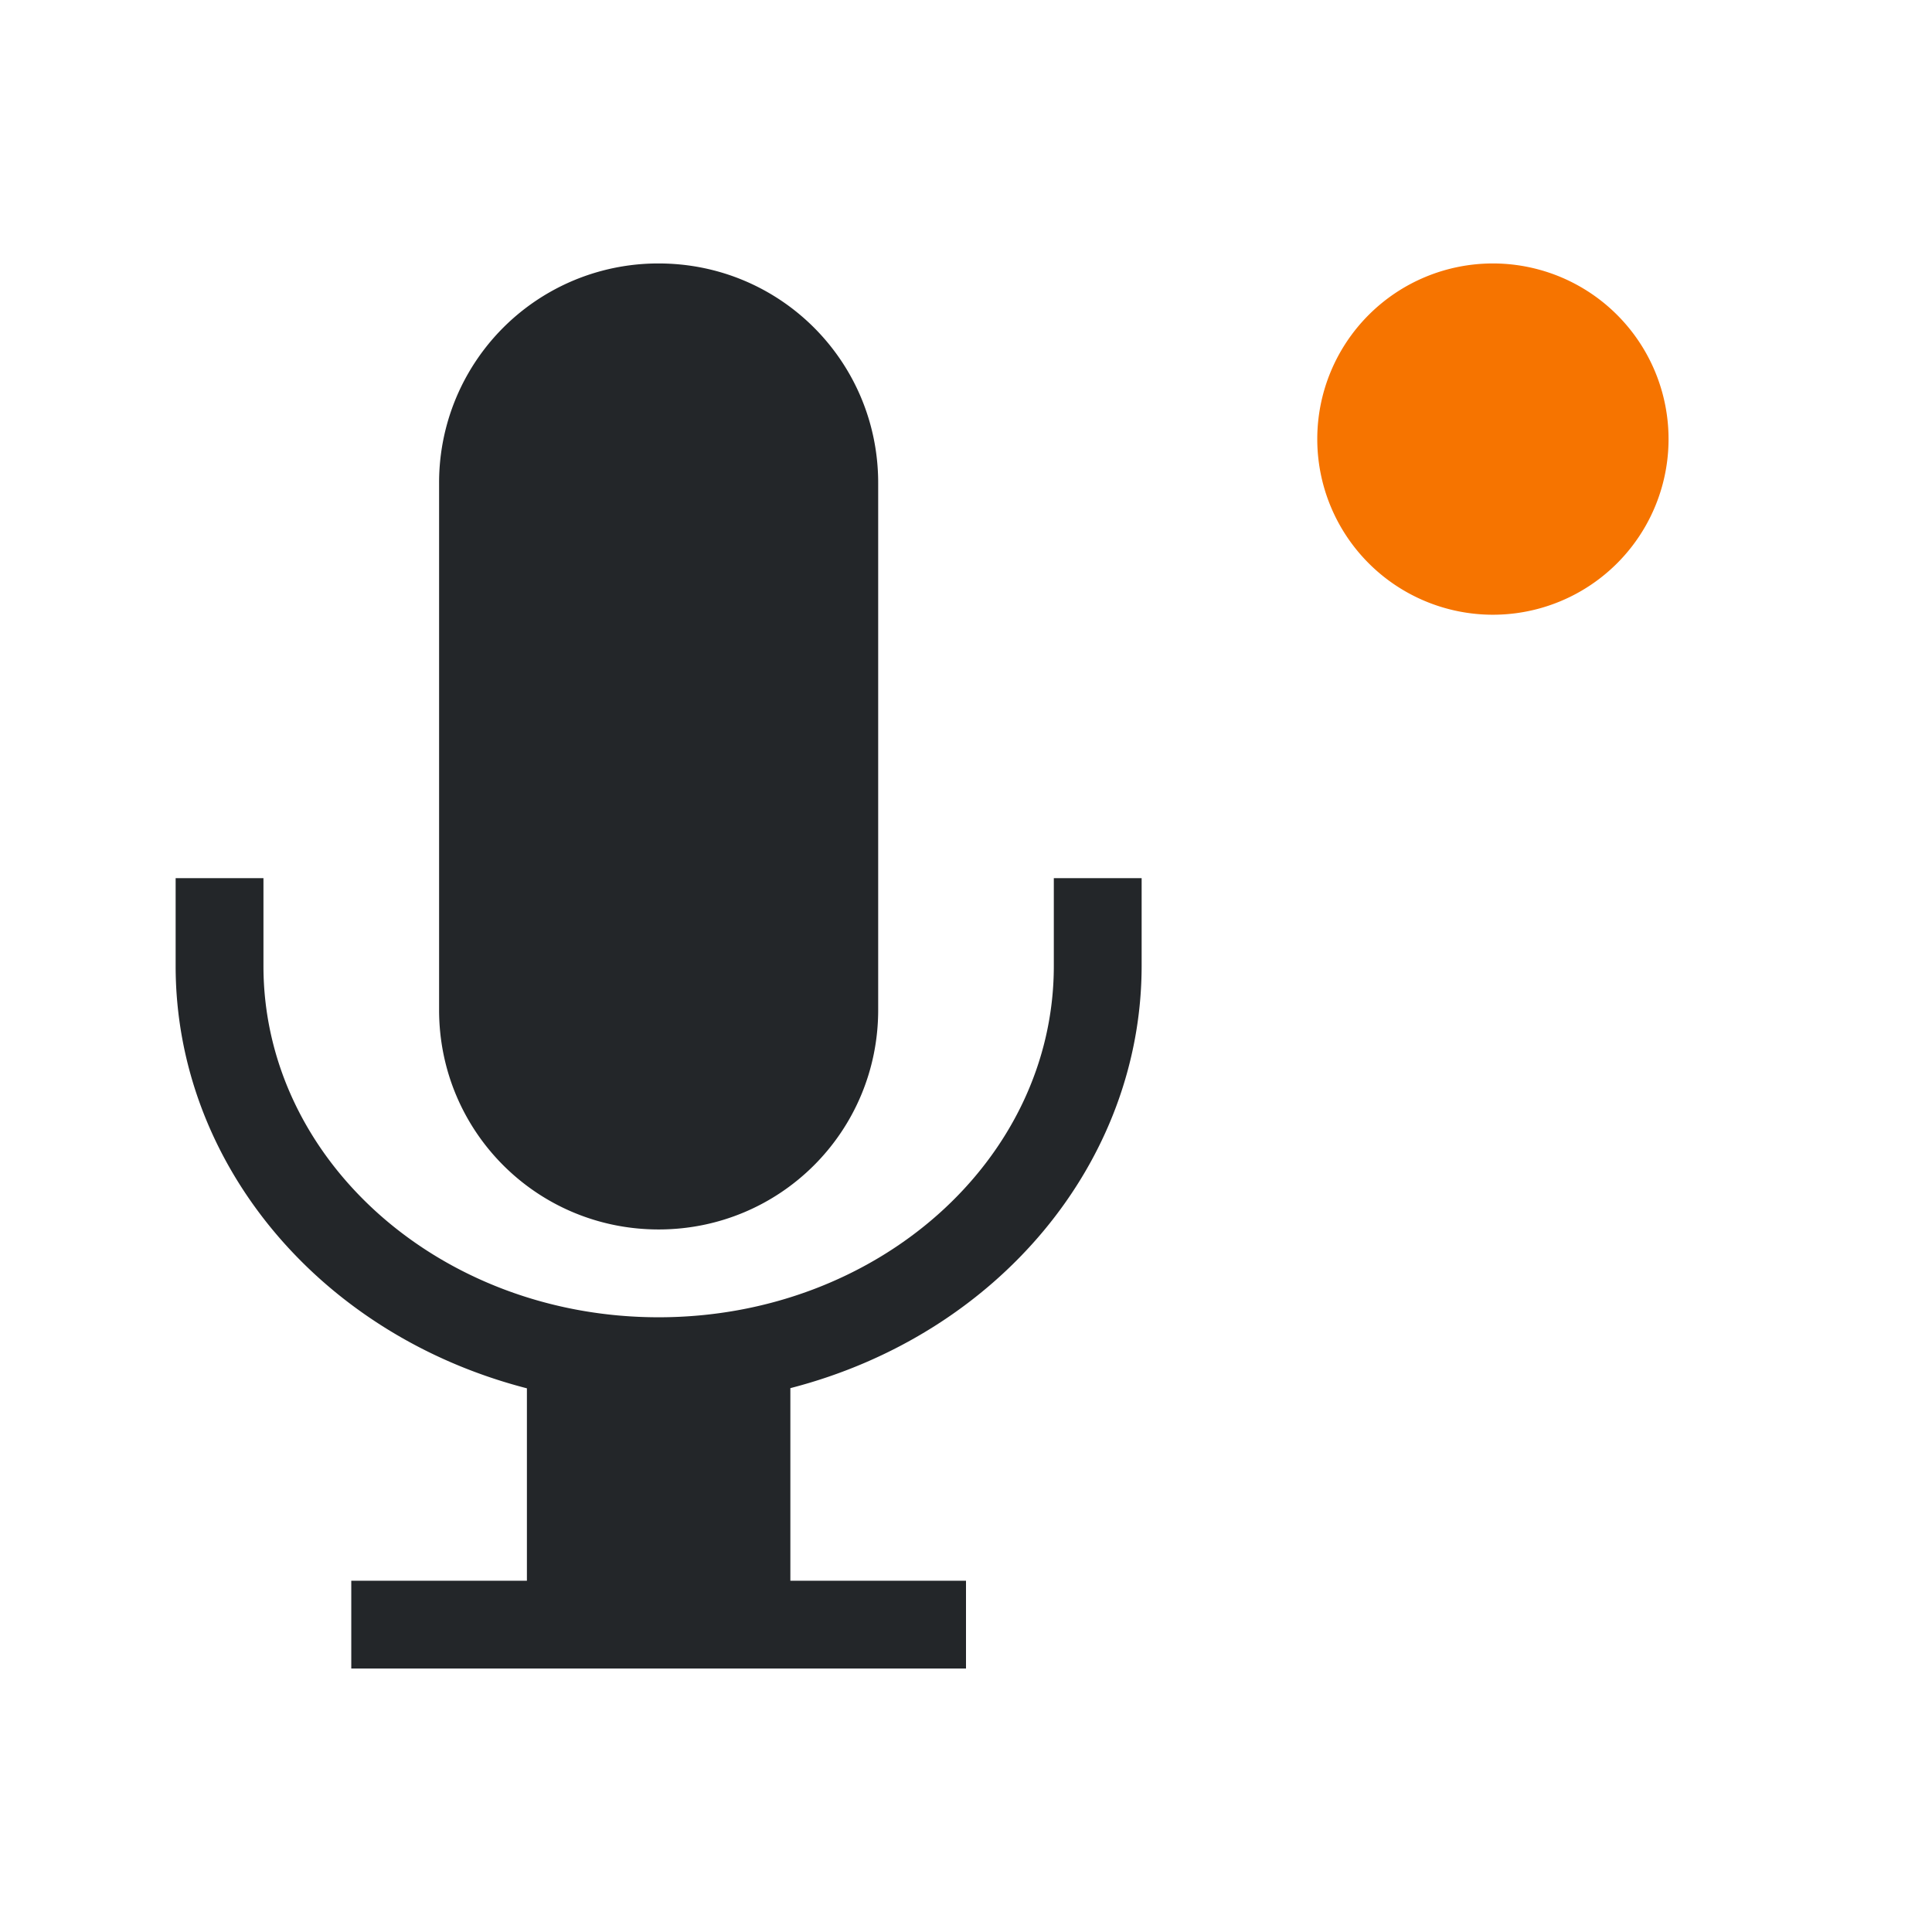 <svg xmlns="http://www.w3.org/2000/svg" viewBox="0 0 22 22">
<defs id="defs3051">
<style id="current-color-scheme" type="text/css">
.ColorScheme-Contrast{color:#232629}.ColorScheme-NeutralText{color:#f67400}
</style>
</defs>
<path d="M17 3a2 2 0 0 1 2 2 2 2 0 0 1-2 2 2 2 0 0 1-2-2 2 2 0 0 1 2-2" class="ColorScheme-NeutralText" style="opacity:1;fill:currentColor;fill-opacity:1;stroke:none"/>
<path d="M7.5 3A2.495 2.495 0 0 0 5 5.5v6C5 12.885 6.115 14 7.5 14s2.5-1.115 2.5-2.5v-6C10 4.115 8.885 3 7.5 3M2 10v1c0 2.236 1.634 4.199 4 4.809V18H4v1h7v-1H9v-2.193c2.365-.61 3.998-2.572 4-4.807v-1h-1v1c0 2.21-2.015 4-4.5 4S3 13.21 3 11v-1z" class="ColorScheme-Contrast" style="opacity:1;fill:currentColor;fill-opacity:1;stroke:none"/>
</svg>
